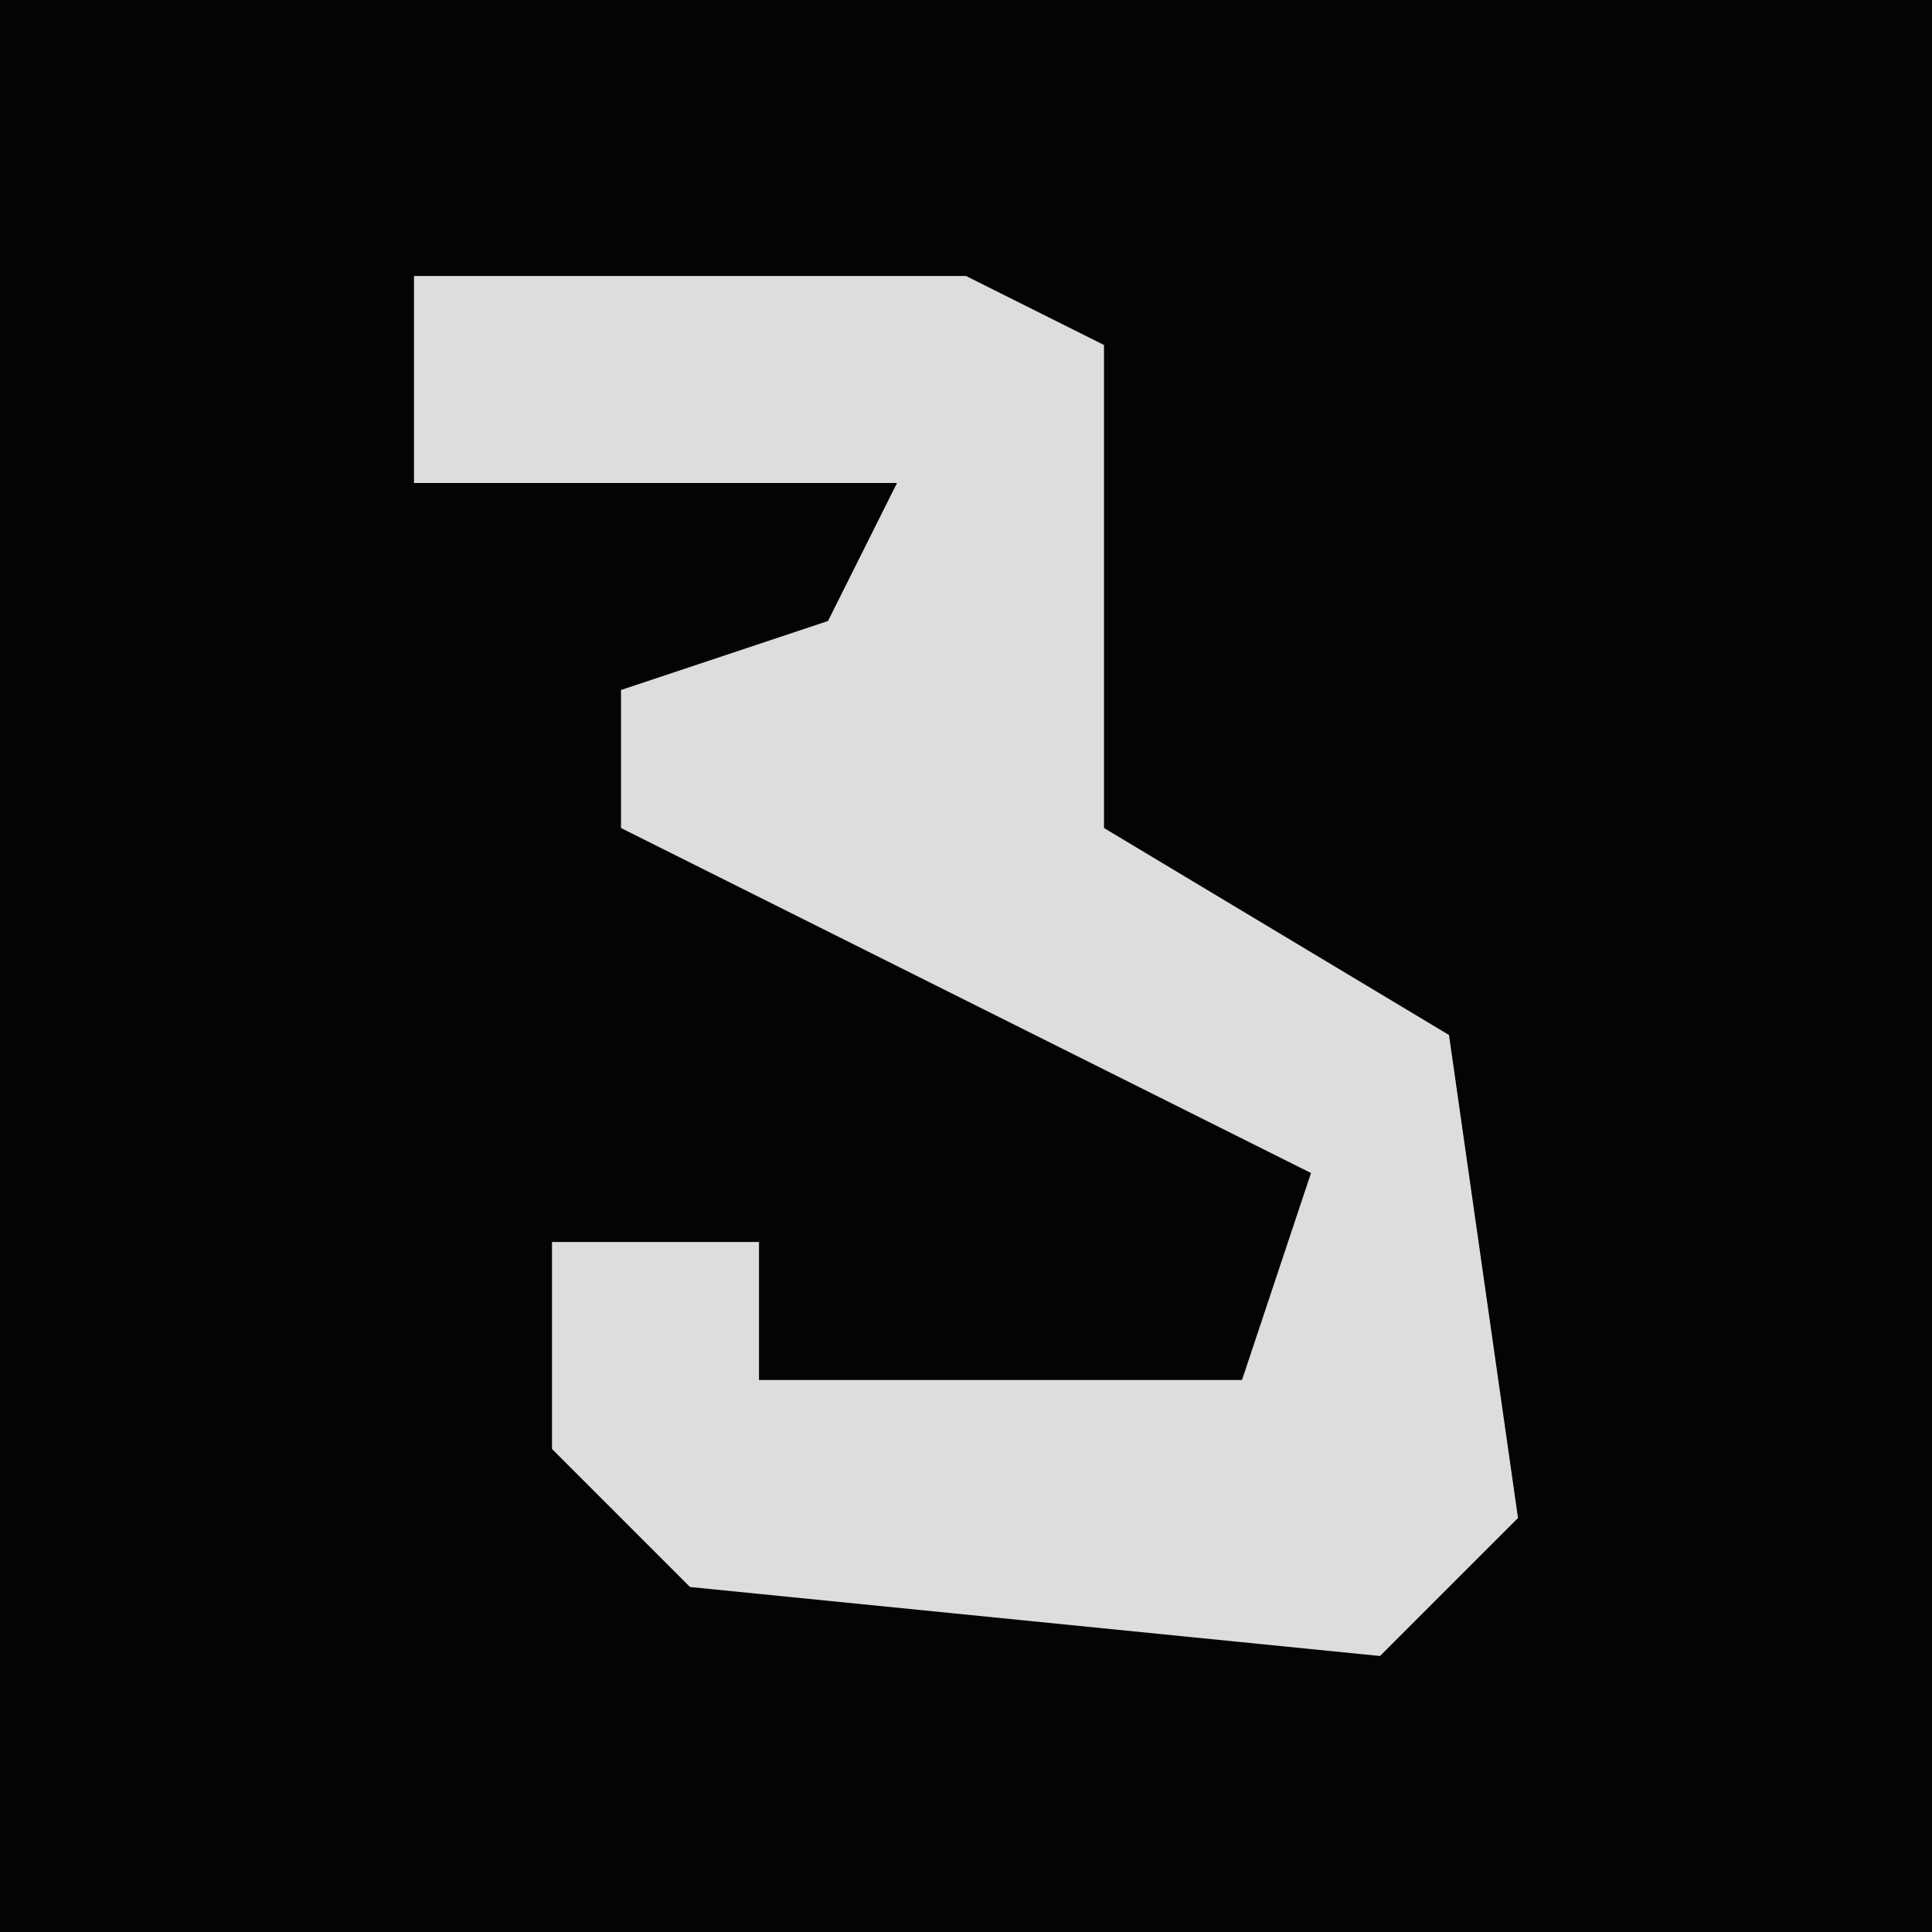 <?xml version="1.0" encoding="UTF-8"?>
<svg version="1.1" xmlns="http://www.w3.org/2000/svg" width="28" height="28">
<path d="M0,0 L28,0 L28,28 L0,28 Z " fill="#040404" transform="translate(0,0)"/>
<path d="M0,0 L8,0 L10,1 L10,8 L15,11 L16,18 L14,20 L4,19 L2,17 L2,14 L5,14 L5,16 L12,16 L13,13 L9,11 L3,8 L3,6 L6,5 L7,3 L0,3 Z " fill="#DDDDDD" transform="translate(6,4)"/>
</svg>
